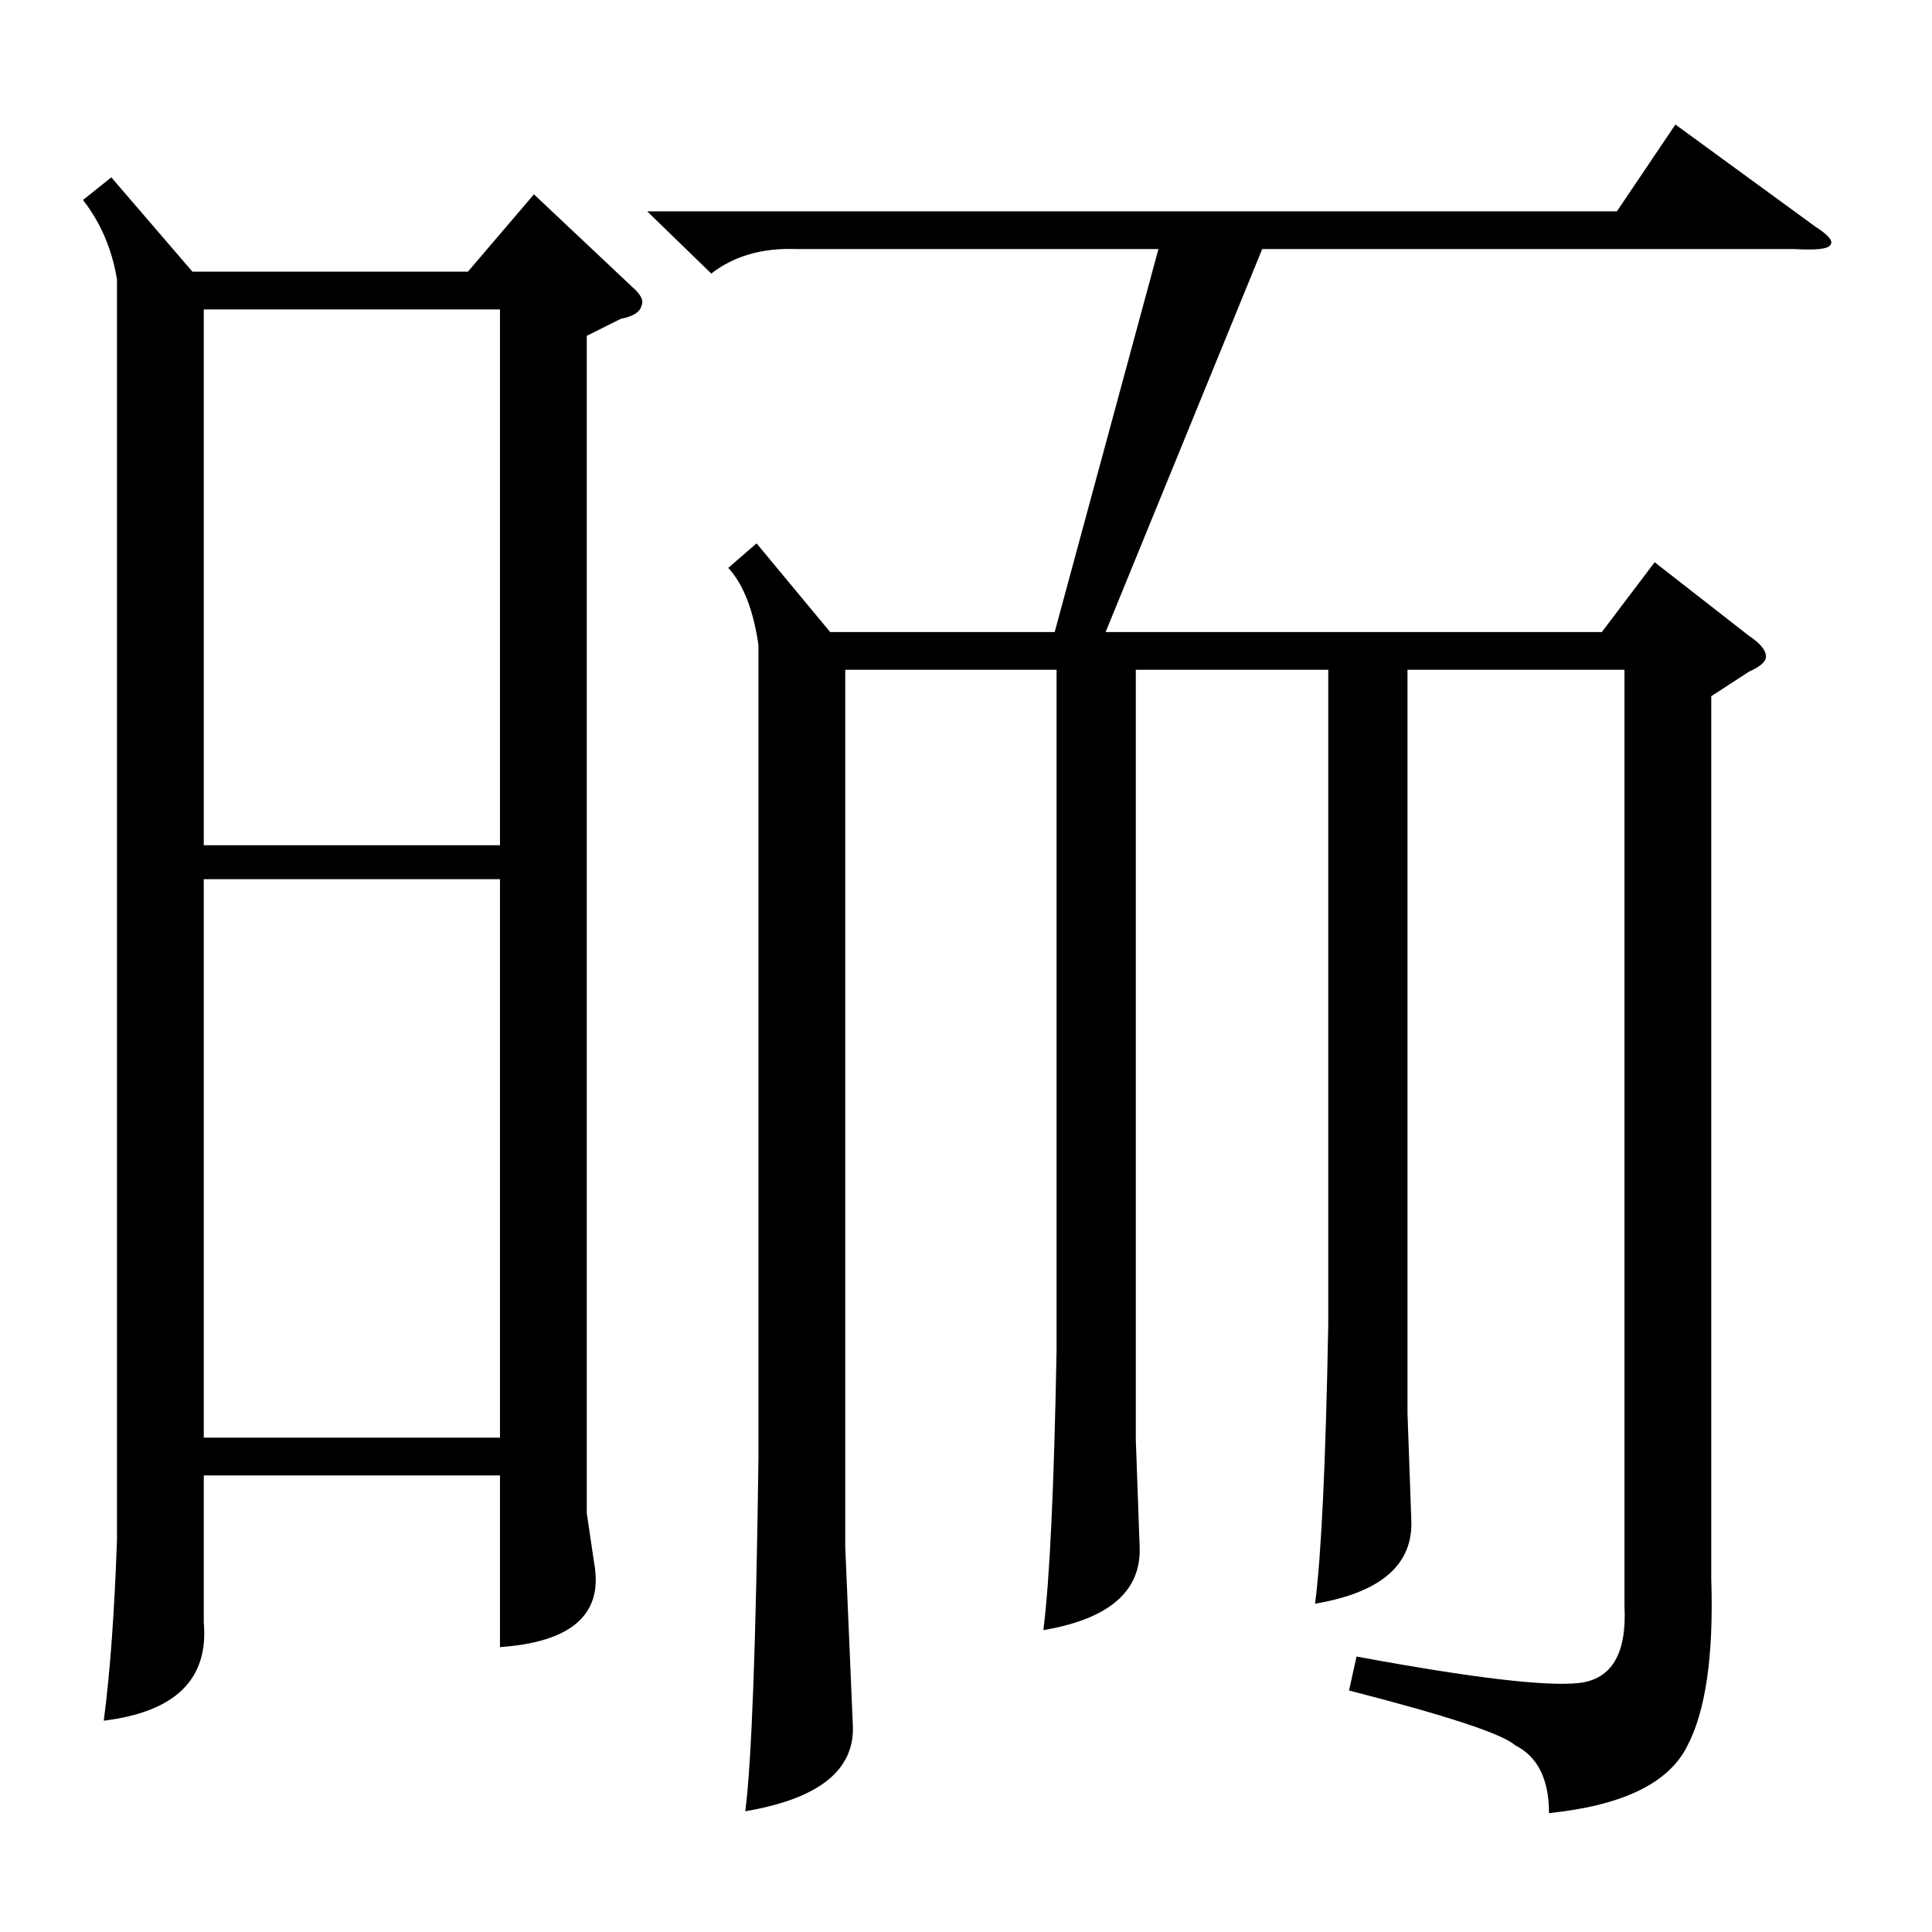 <?xml version="1.0" standalone="no"?>
<!DOCTYPE svg PUBLIC "-//W3C//DTD SVG 1.1//EN" "http://www.w3.org/Graphics/SVG/1.1/DTD/svg11.dtd" >
<svg xmlns="http://www.w3.org/2000/svg" xmlns:xlink="http://www.w3.org/1999/xlink" version="1.1" viewBox="0 -205 1024 1024">
  <g transform="matrix(1 0 0 -1 0 819)">
   <path fill="currentColor"
d="M59 930l43 -50h146l35 41l52 -49q7 -6 5 -10q-1 -5 -11 -7l-18 -9v-624l4 -27q7 -40 -50 -44v91h-157v-78q4 -45 -53 -52q5 38 7 96v668q-4 24 -18 42zM343 912h514l31 46l74 -54q11 -7 8 -10q-2 -3 -19 -2h-282l-83 -203h263l28 37l50 -39q9 -6 9 -11q0 -4 -9 -8
l-20 -13v-468q2 -61 -13 -89q-15 -29 -73 -35q0 27 -18 36q-10 9 -88 29l4 18q92 -17 118 -14t24 41v496h-115v-394l2 -56q2 -36 -51 -45q5 38 7 148v347h-102v-408l2 -56q2 -36 -51 -45q5 39 7 148v361h-112v-465l4 -94q2 -36 -57 -46q5 38 7 187v431q-4 28 -16 41l15 13
l39 -47h119l55 203h-192q-27 1 -45 -13zM265 558h-157v-296h157v296zM108 576h157v284h-157v-284z" />
  </g>

</svg>
